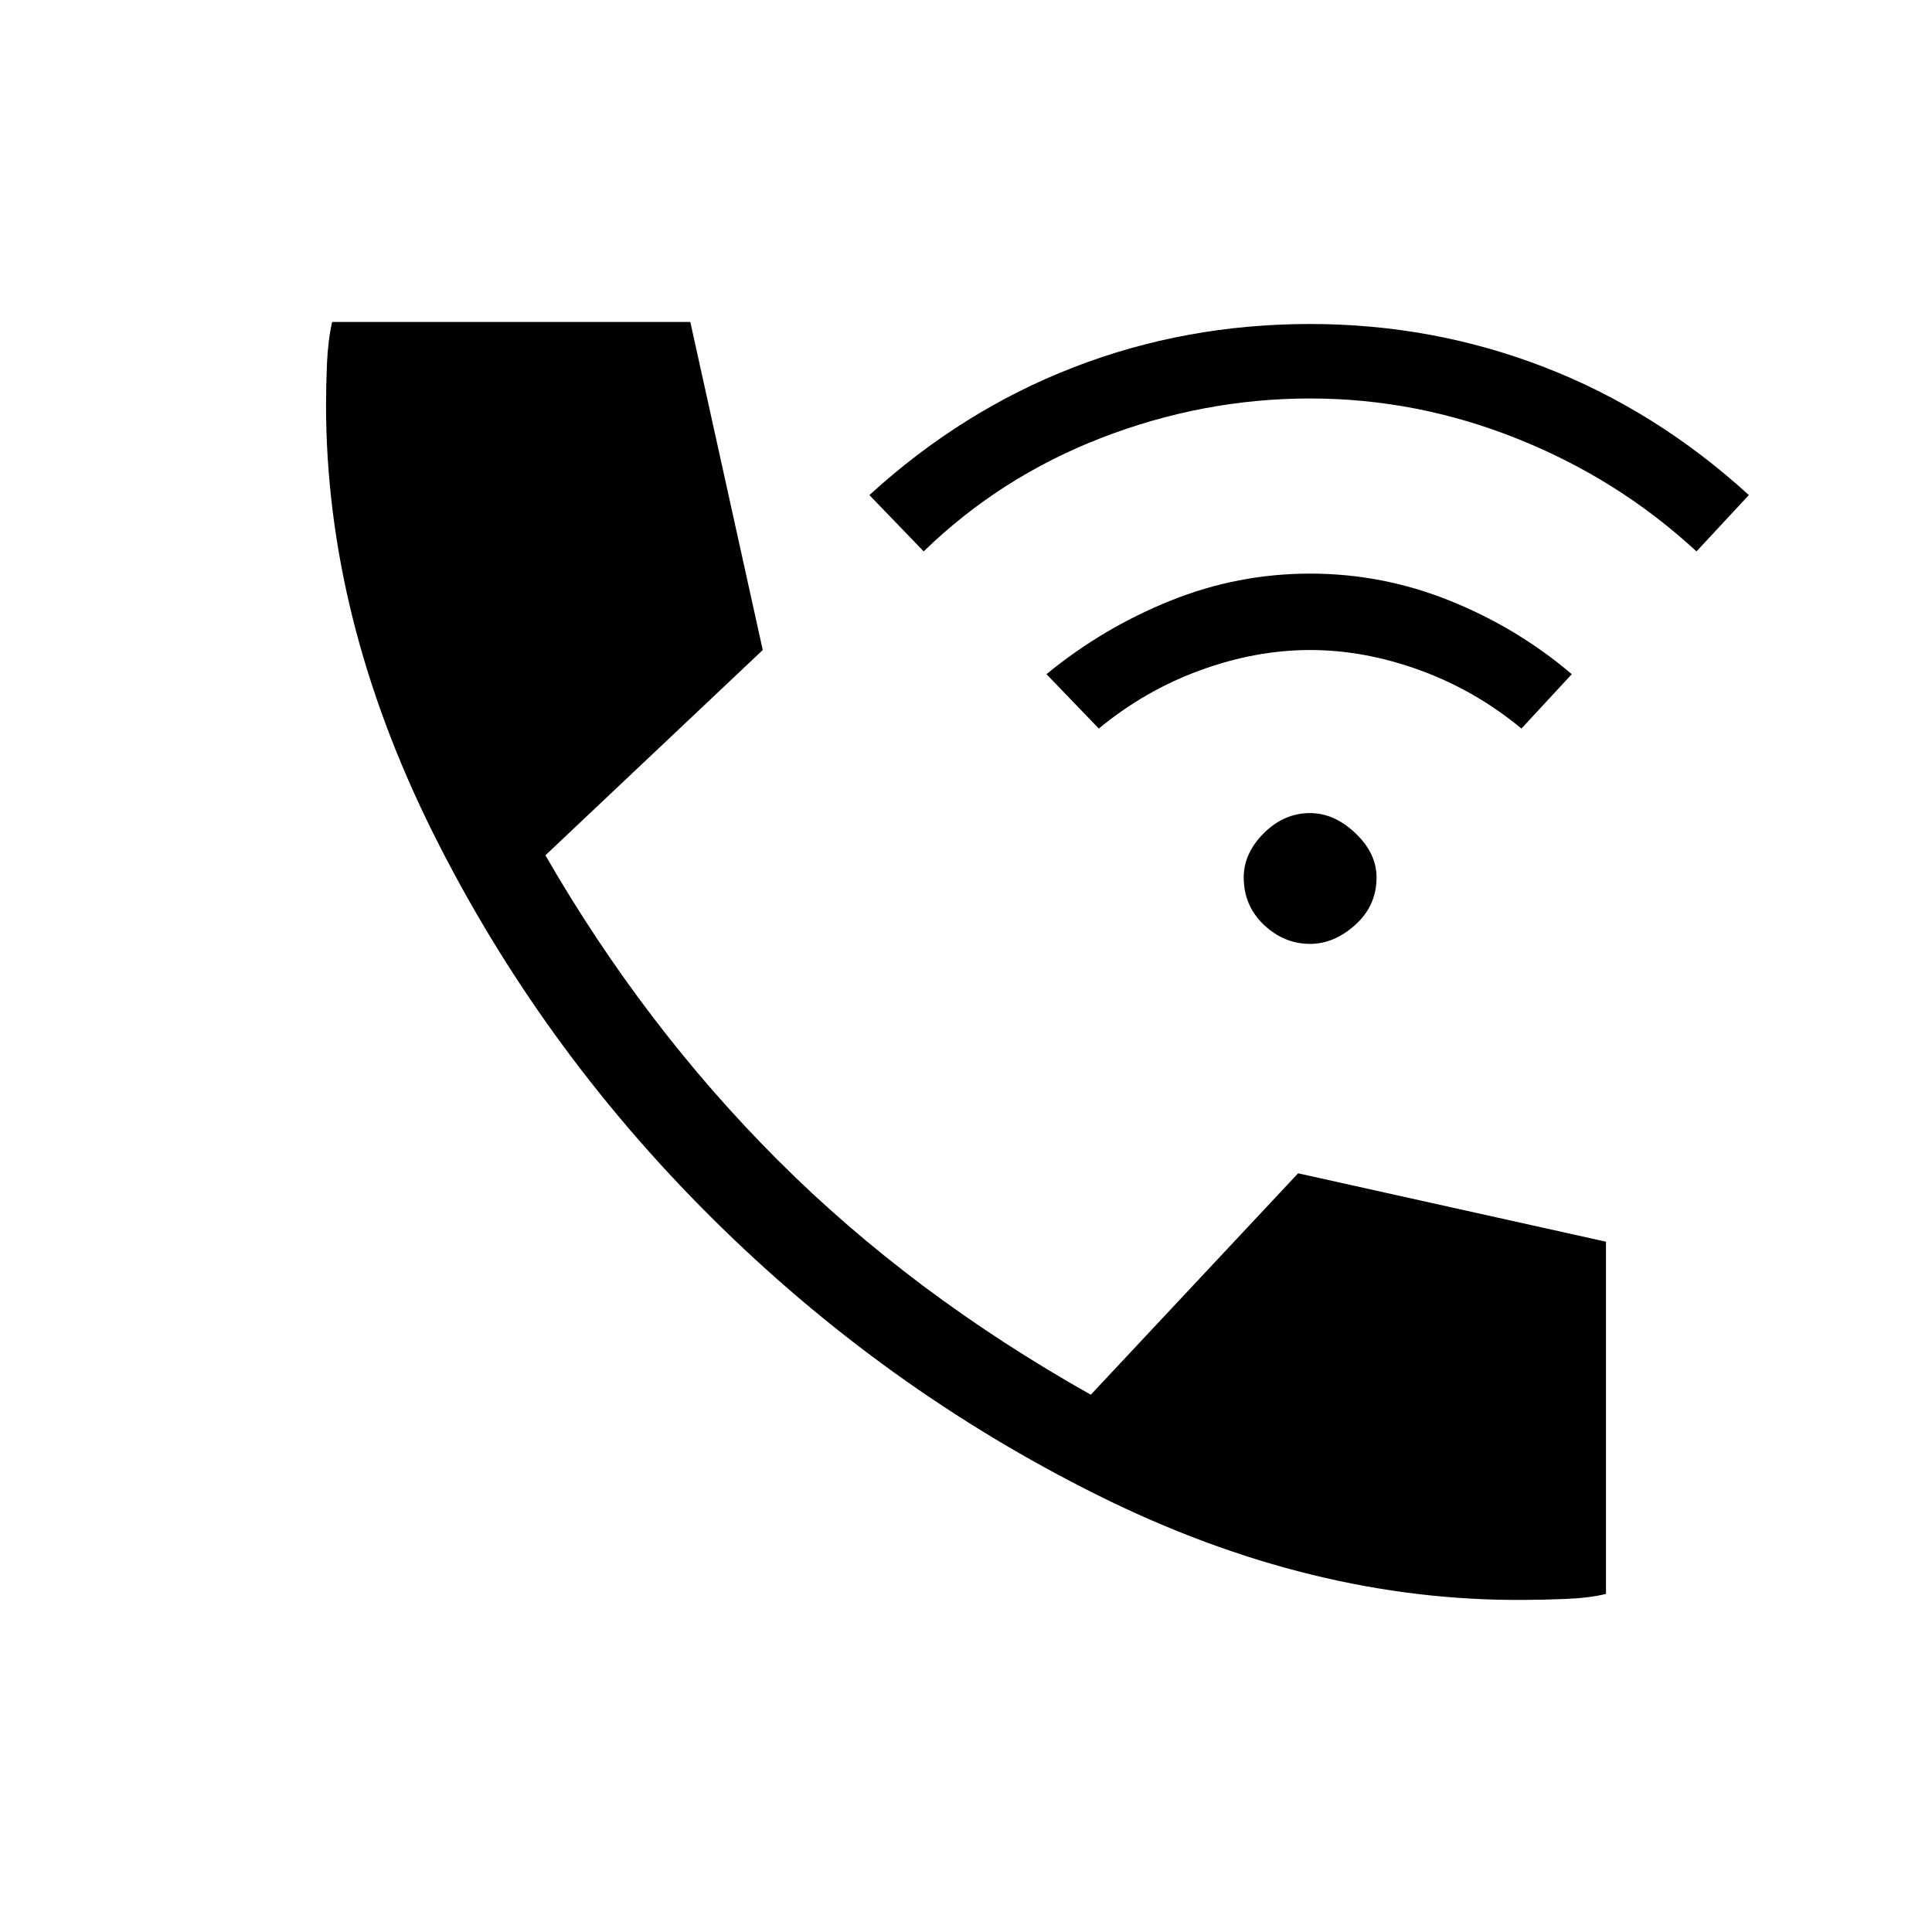 <svg xmlns="http://www.w3.org/2000/svg" height="20" width="20"><path d="M13.562 9.771Q13.292 9.771 13.083 9.573Q12.875 9.375 12.875 9.083Q12.875 8.833 13.083 8.625Q13.292 8.417 13.562 8.417Q13.812 8.417 14.031 8.625Q14.25 8.833 14.25 9.083Q14.25 9.375 14.031 9.573Q13.812 9.771 13.562 9.771ZM11.375 7.542 10.833 6.979Q11.417 6.5 12.115 6.219Q12.812 5.938 13.562 5.938Q14.312 5.938 15.01 6.219Q15.708 6.5 16.271 6.979L15.75 7.542Q15.271 7.146 14.698 6.938Q14.125 6.729 13.562 6.729Q13 6.729 12.427 6.938Q11.854 7.146 11.375 7.542ZM9.562 5.708 9 5.125Q9.958 4.25 11.115 3.802Q12.271 3.354 13.562 3.354Q14.833 3.354 15.99 3.802Q17.146 4.25 18.104 5.125L17.562 5.708Q16.75 4.958 15.708 4.542Q14.667 4.125 13.562 4.125Q12.458 4.125 11.406 4.531Q10.354 4.938 9.562 5.708ZM15.792 16.562Q13.583 16.583 11.365 15.479Q9.146 14.375 7.365 12.604Q5.583 10.833 4.479 8.615Q3.375 6.396 3.375 4.188Q3.375 4 3.385 3.76Q3.396 3.521 3.438 3.333H7.146L7.896 6.729L5.646 8.854Q6.667 10.625 8.052 12.01Q9.438 13.396 11.292 14.438L13.438 12.146L16.625 12.854V16.5Q16.458 16.542 16.208 16.552Q15.958 16.562 15.792 16.562Z"/></svg>